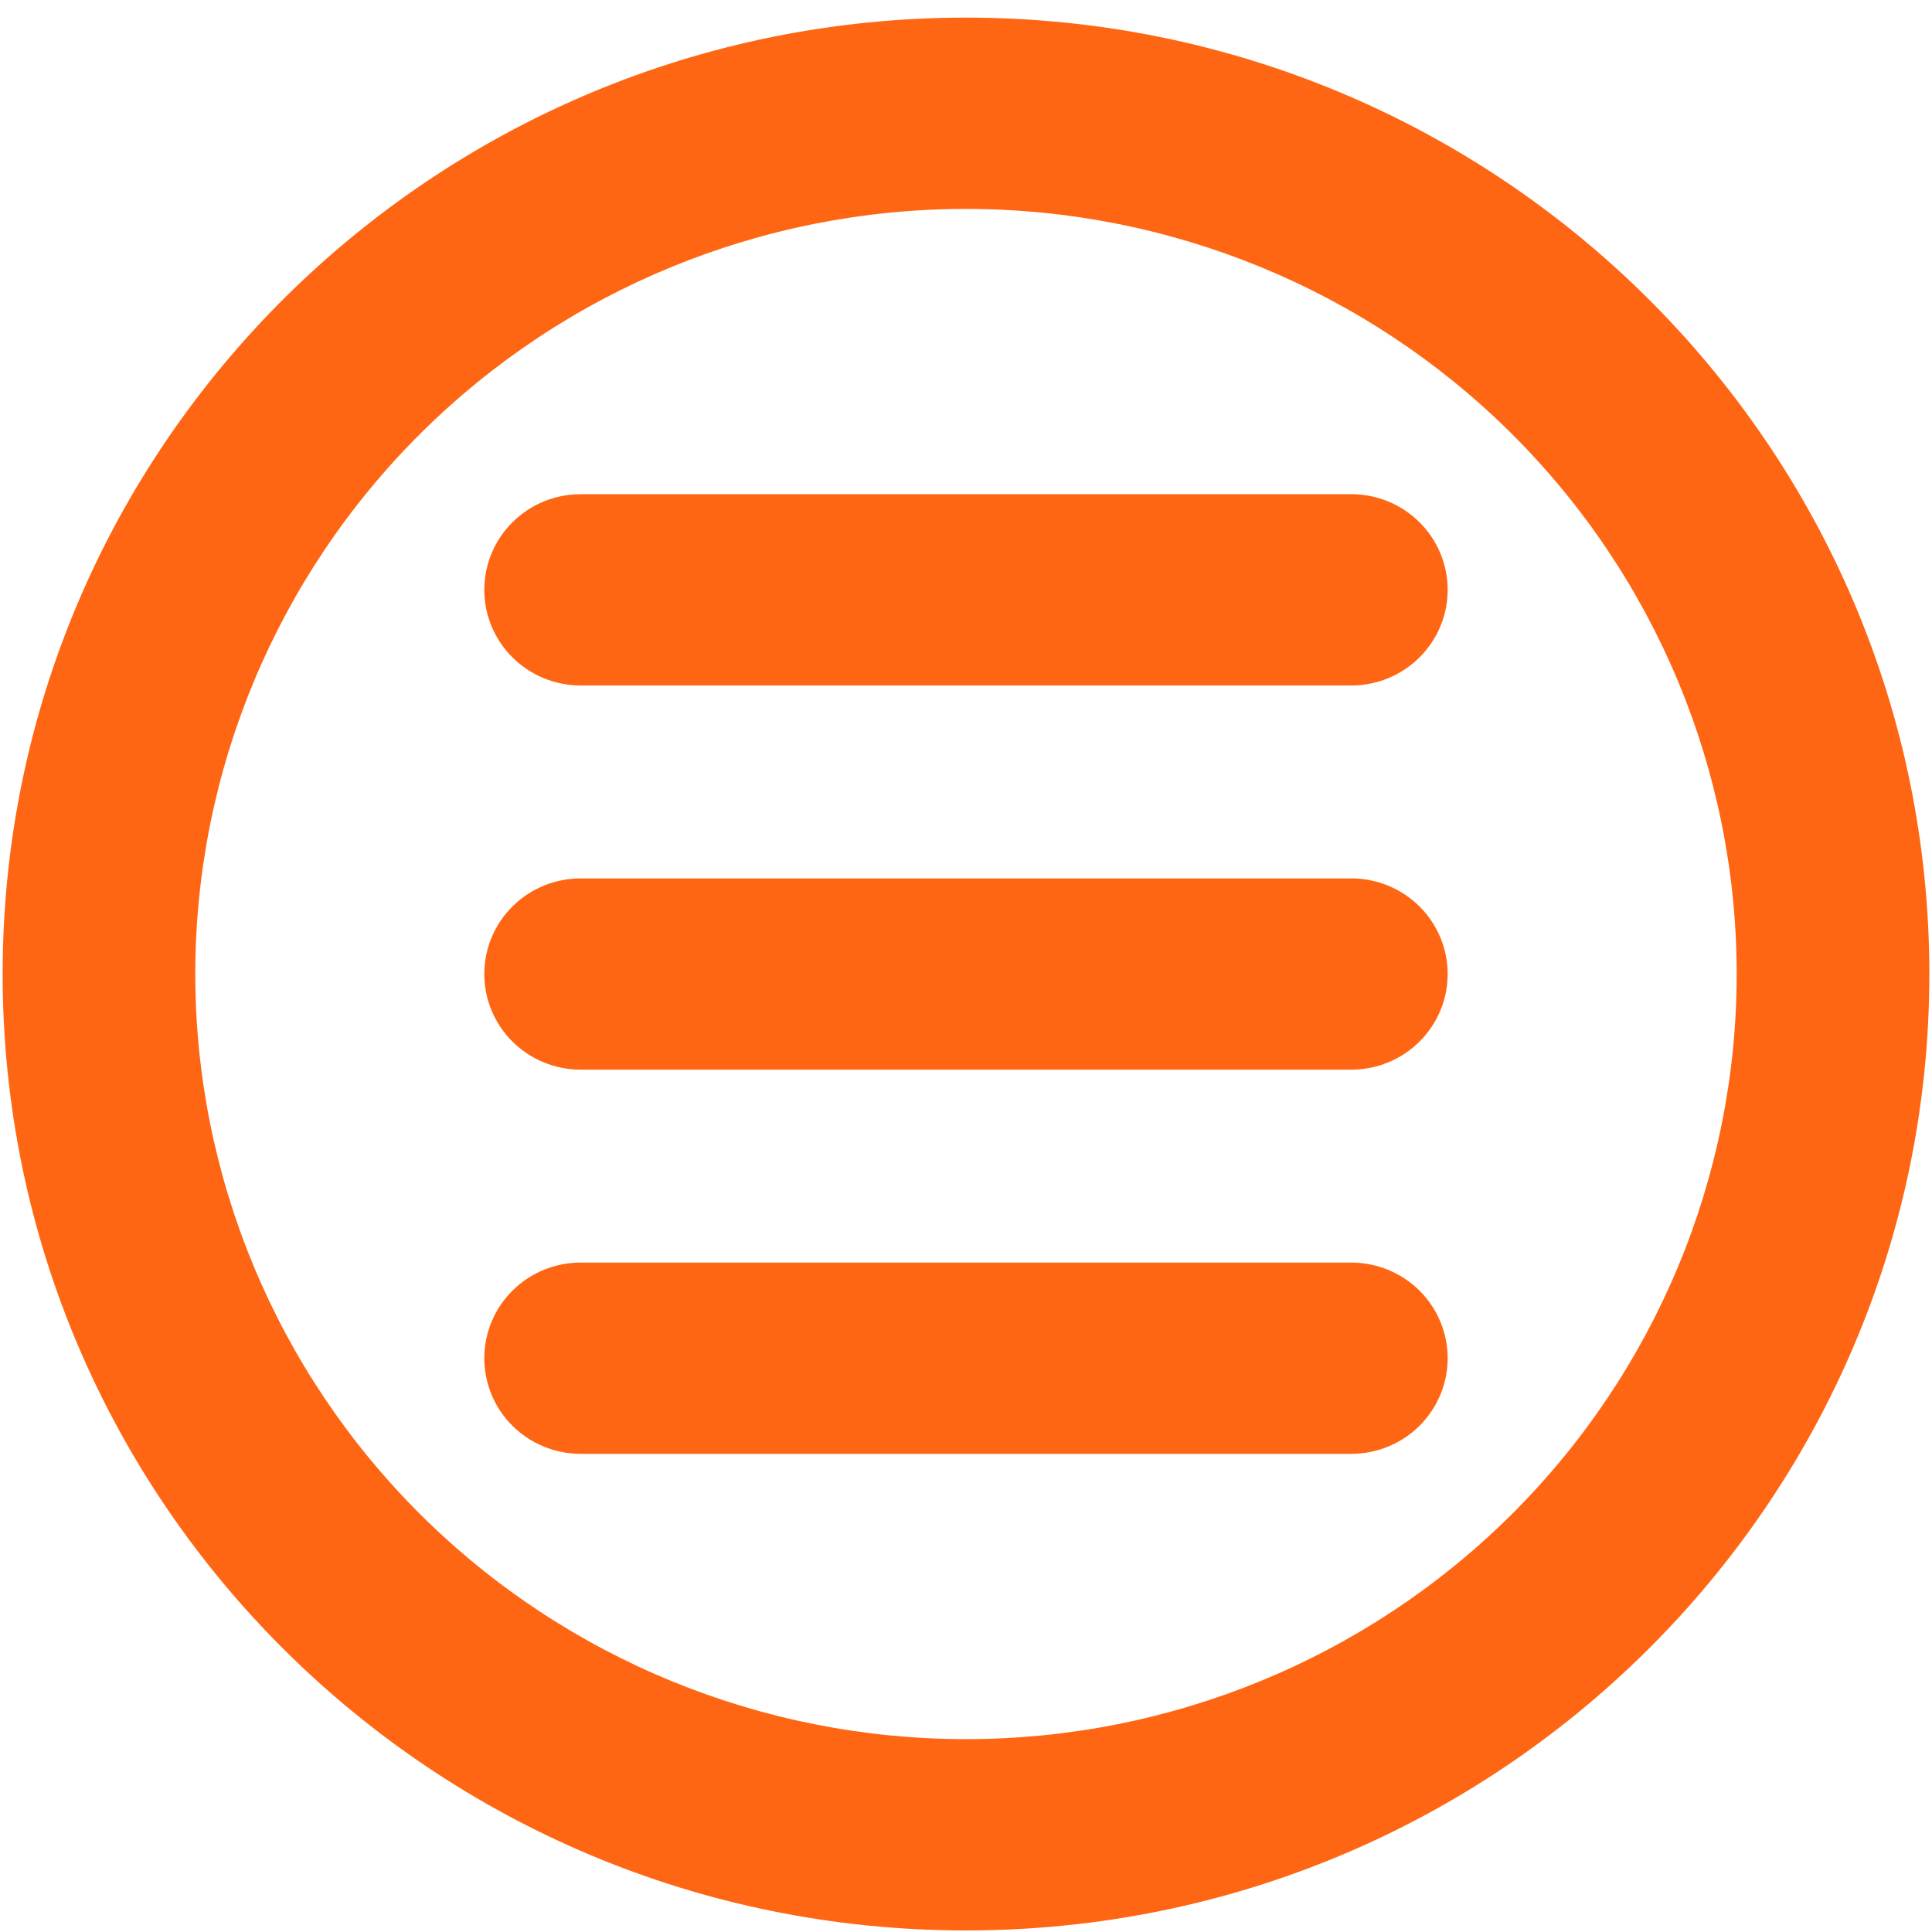 <svg width="61" height="61" viewBox="0 0 61 61" fill="none" xmlns="http://www.w3.org/2000/svg">
<path d="M18.333 15.603C17.526 15.603 16.752 15.921 16.182 16.488C15.611 17.054 15.291 17.822 15.291 18.623C15.291 19.424 15.611 20.192 16.182 20.758C16.752 21.325 17.526 21.643 18.333 21.643H42.666C43.473 21.643 44.246 21.325 44.817 20.758C45.387 20.192 45.708 19.424 45.708 18.623C45.708 17.822 45.387 17.054 44.817 16.488C44.246 15.921 43.473 15.603 42.666 15.603H18.333ZM15.291 30.753C15.291 29.952 15.611 29.184 16.182 28.618C16.752 28.052 17.526 27.734 18.333 27.734H42.666C43.473 27.734 44.246 28.052 44.817 28.618C45.387 29.184 45.708 29.952 45.708 30.753C45.708 31.554 45.387 32.322 44.817 32.889C44.246 33.455 43.473 33.773 42.666 33.773H18.333C17.526 33.773 16.752 33.455 16.182 32.889C15.611 32.322 15.291 31.554 15.291 30.753ZM18.333 39.864C17.526 39.864 16.752 40.182 16.182 40.748C15.611 41.315 15.291 42.083 15.291 42.884C15.291 43.684 15.611 44.453 16.182 45.019C16.752 45.585 17.526 45.903 18.333 45.903H42.666C43.473 45.903 44.246 45.585 44.817 45.019C45.387 44.453 45.708 43.684 45.708 42.884C45.708 42.083 45.387 41.315 44.817 40.748C44.246 40.182 43.473 39.864 42.666 39.864H18.333Z" fill="#FF6613"/>
<path fill-rule="evenodd" clip-rule="evenodd" d="M60.916 30.753C60.916 47.431 47.299 60.951 30.5 60.951C13.7 60.951 0.083 47.431 0.083 30.753C0.083 14.075 13.7 0.556 30.5 0.556C47.299 0.556 60.916 14.075 60.916 30.753ZM54.833 30.753C54.833 37.16 52.269 43.305 47.706 47.836C43.143 52.366 36.953 54.911 30.5 54.911C24.046 54.911 17.857 52.366 13.293 47.836C8.73 43.305 6.166 37.16 6.166 30.753C6.166 24.346 8.73 18.202 13.293 13.671C17.857 9.141 24.046 6.596 30.5 6.596C36.953 6.596 43.143 9.141 47.706 13.671C52.269 18.202 54.833 24.346 54.833 30.753Z" fill="#FF6613"/>
</svg>
